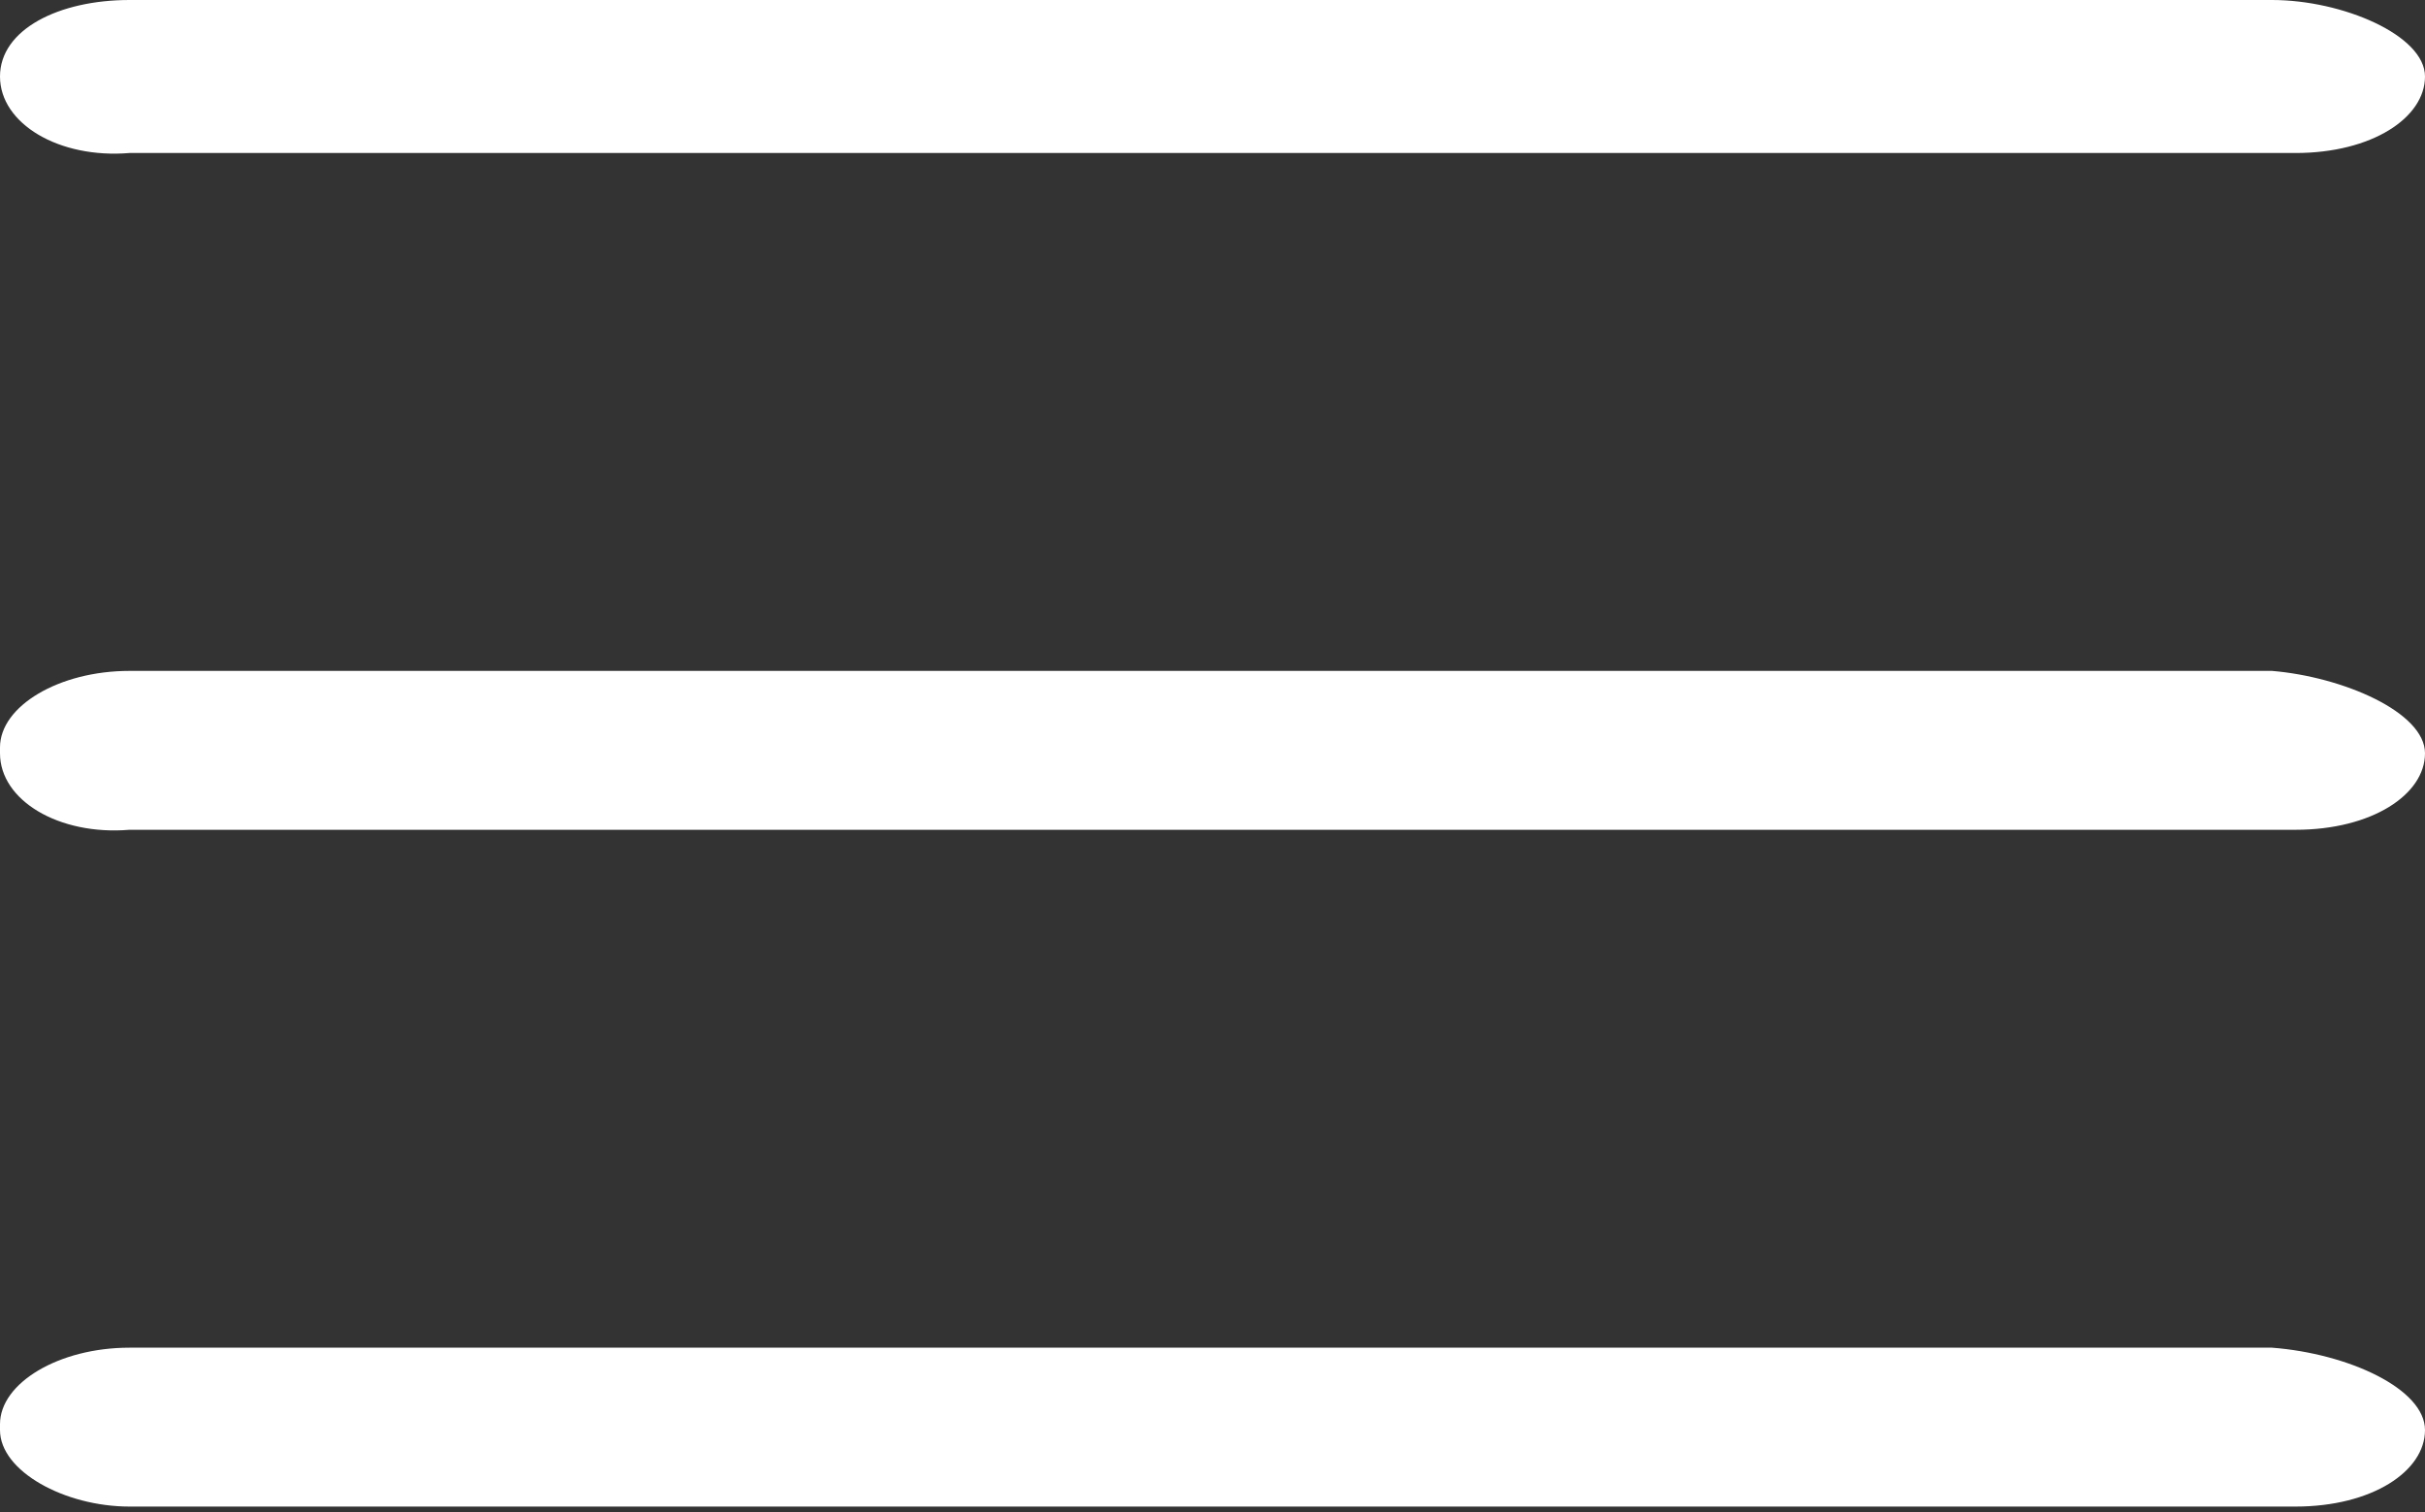 <svg xmlns="http://www.w3.org/2000/svg" viewBox="0 0 41.2 25.7" enable-background="new 0 0 41.2 25.7"><rect x="0" y="0" width="41.2" height="25.7" fill="#333333" stroke="none"/><g fill="#fff"><path d="m41.2 1.3c0 .7-.9 1.3-2.2 1.3h-36.8c-1.2.1-2.2-.5-2.2-1.3 0-.8 1-1.3 2.2-1.3h36.4c1.2 0 2.6.6 2.6 1.3"/><path d="m41.2 12.8c0 .7-.9 1.3-2.2 1.3h-36.8c-1.2.1-2.2-.5-2.2-1.3v-.1c0-.7 1-1.3 2.2-1.3h36.4c1.2.1 2.6.7 2.6 1.4"/><path d="m41.2 24.3c0 .7-.9 1.3-2.2 1.3h-36.8c-1.1 0-2.2-.6-2.2-1.3v-.1c0-.7 1-1.3 2.2-1.3h36.4c1.3.1 2.6.7 2.6 1.4"/></g></svg>